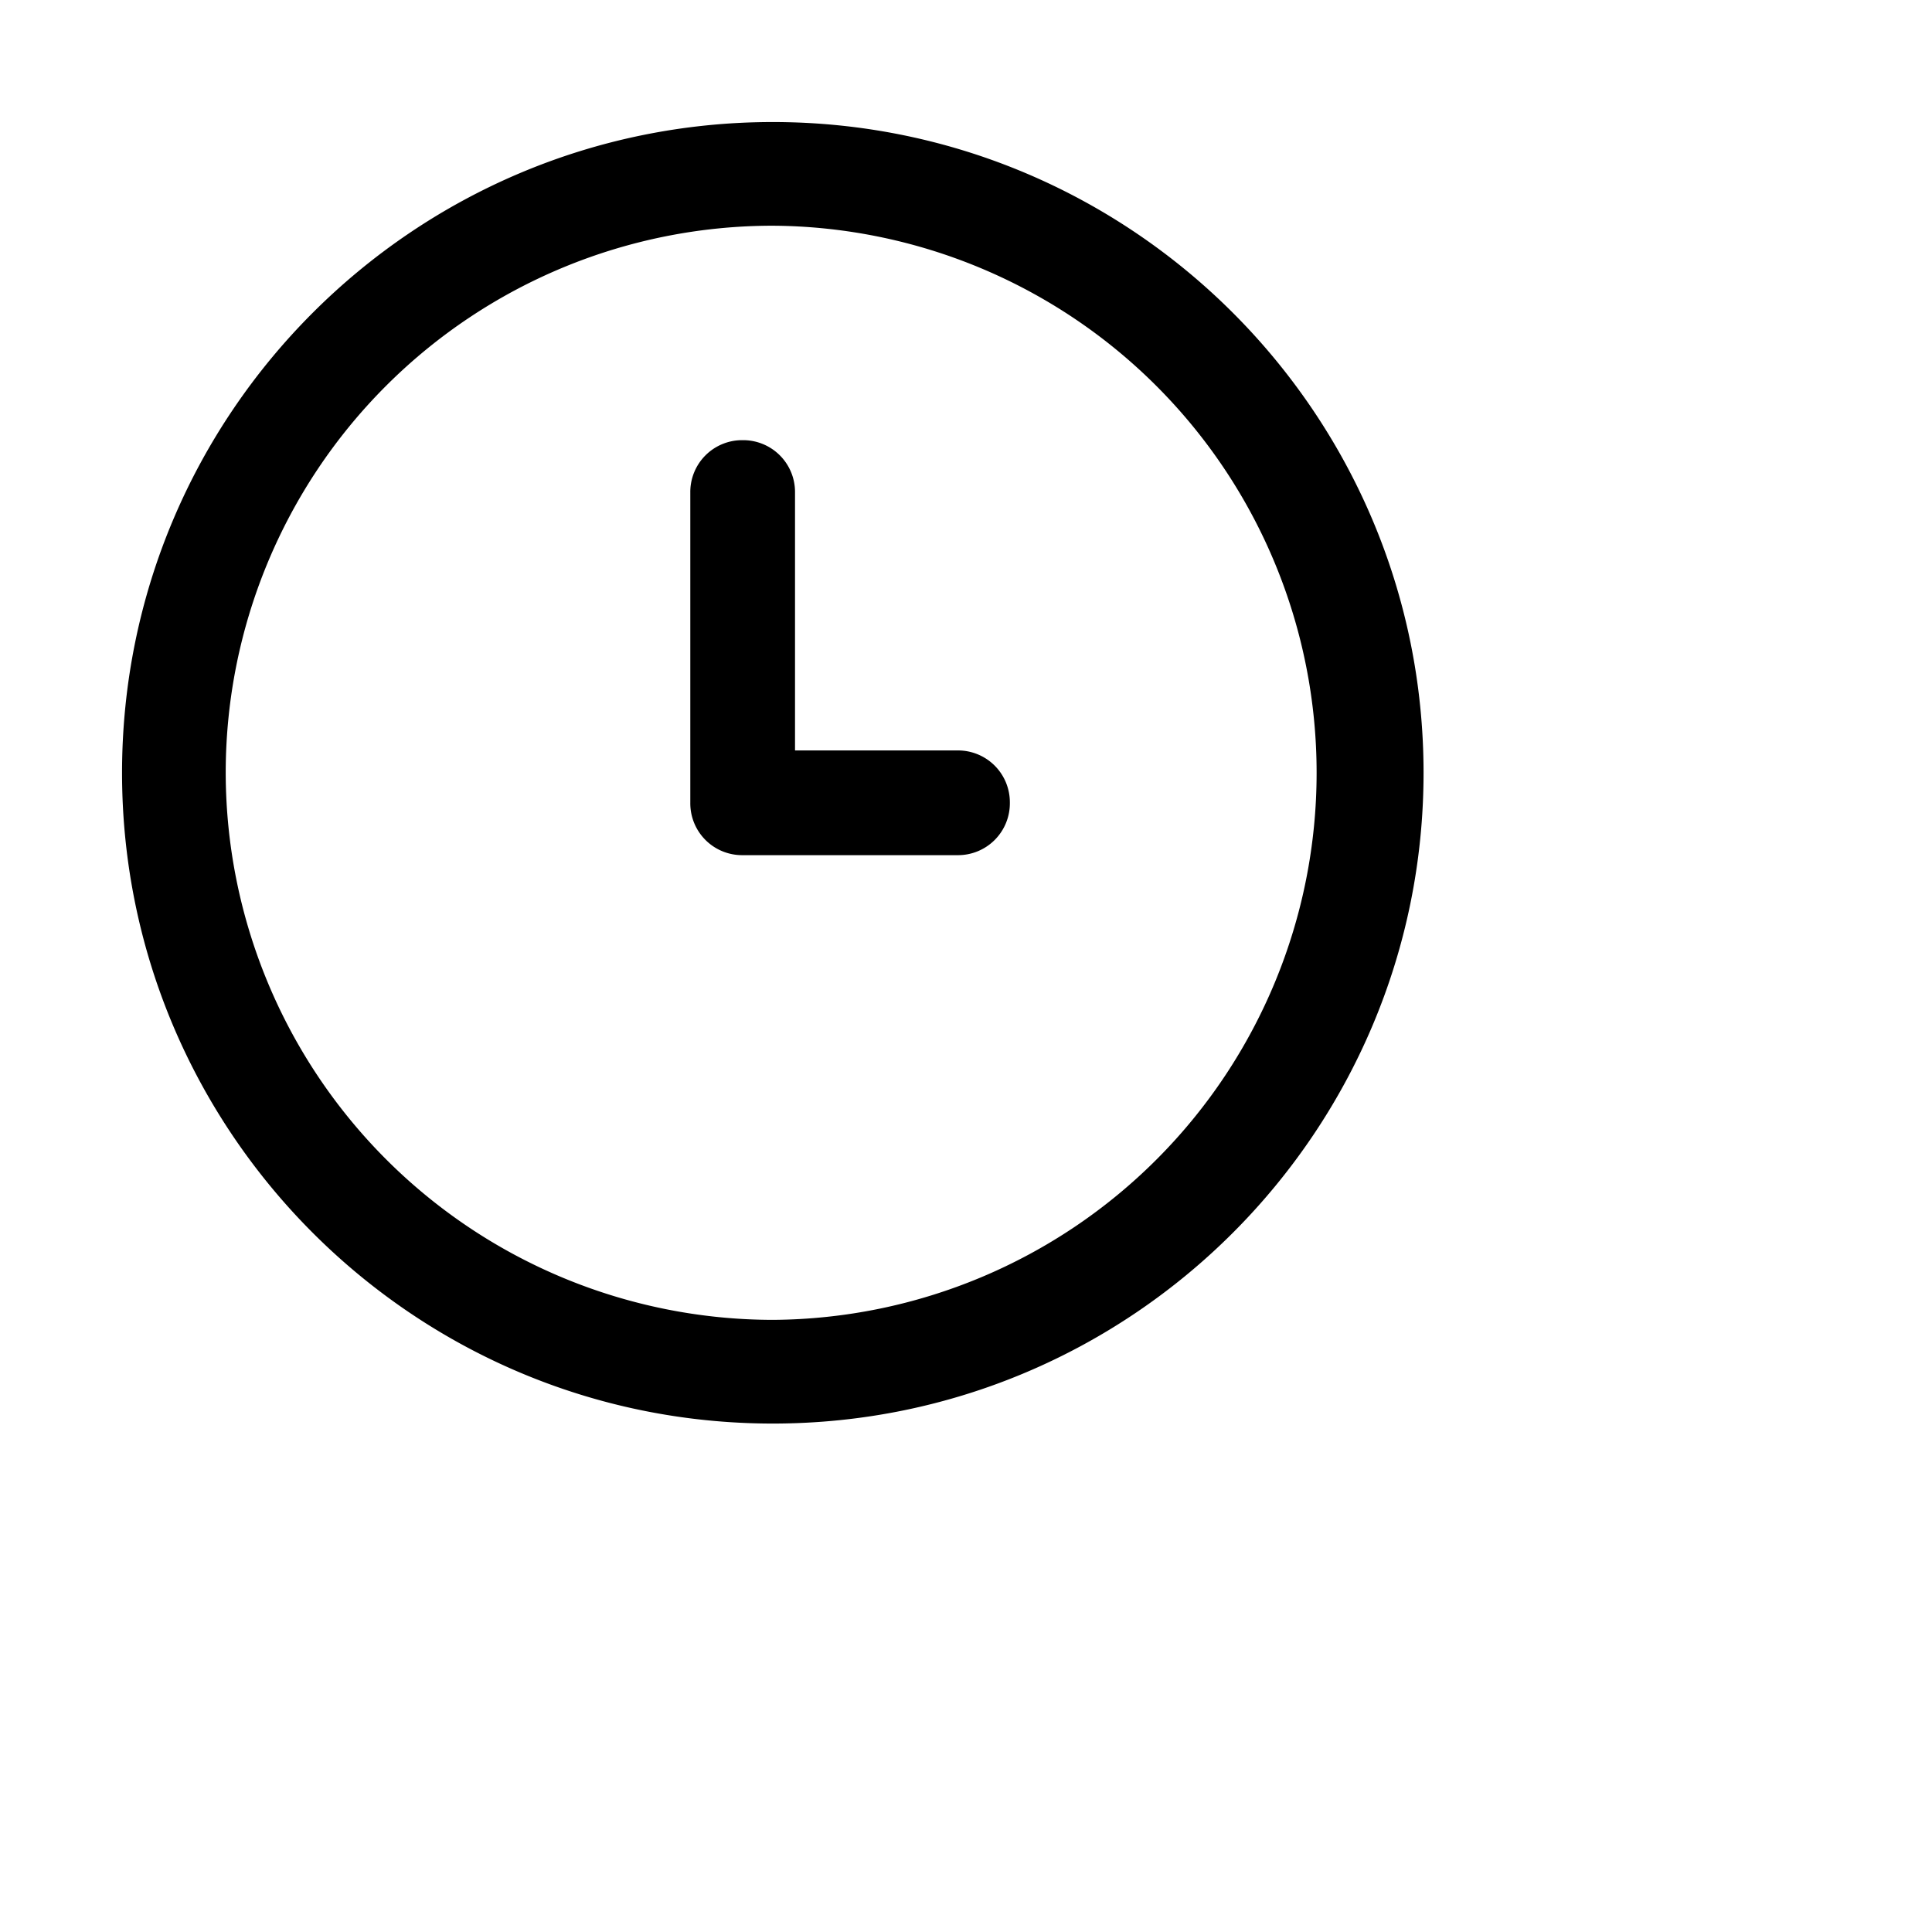 <svg width="100" height="100" xmlns="http://www.w3.org/2000/svg"><path d="M40 73.333c18.42 0 33.333-14.967 33.333-33.333C73.333 21.58 58.366 6.667 40 6.667S6.667 21.58 6.667 40C6.667 58.367 21.58 73.333 40 73.333zm0-62a28.667 28.667 0 0 1 0 57.333A28.707 28.707 0 0 1 11.333 40 28.667 28.667 0 0 1 40 11.333zm-1.553 32.58H49.56a2.333 2.333 0 0 0 2.36-2.36 2.333 2.333 0 0 0-2.36-2.36H40.8v-13.7a2.333 2.333 0 0 0-2.36-2.36 2.333 2.333 0 0 0-2.36 2.36V41.56a2.333 2.333 0 0 0 2.36 2.353z" stroke="#000" stroke-width=".7"/></svg>
